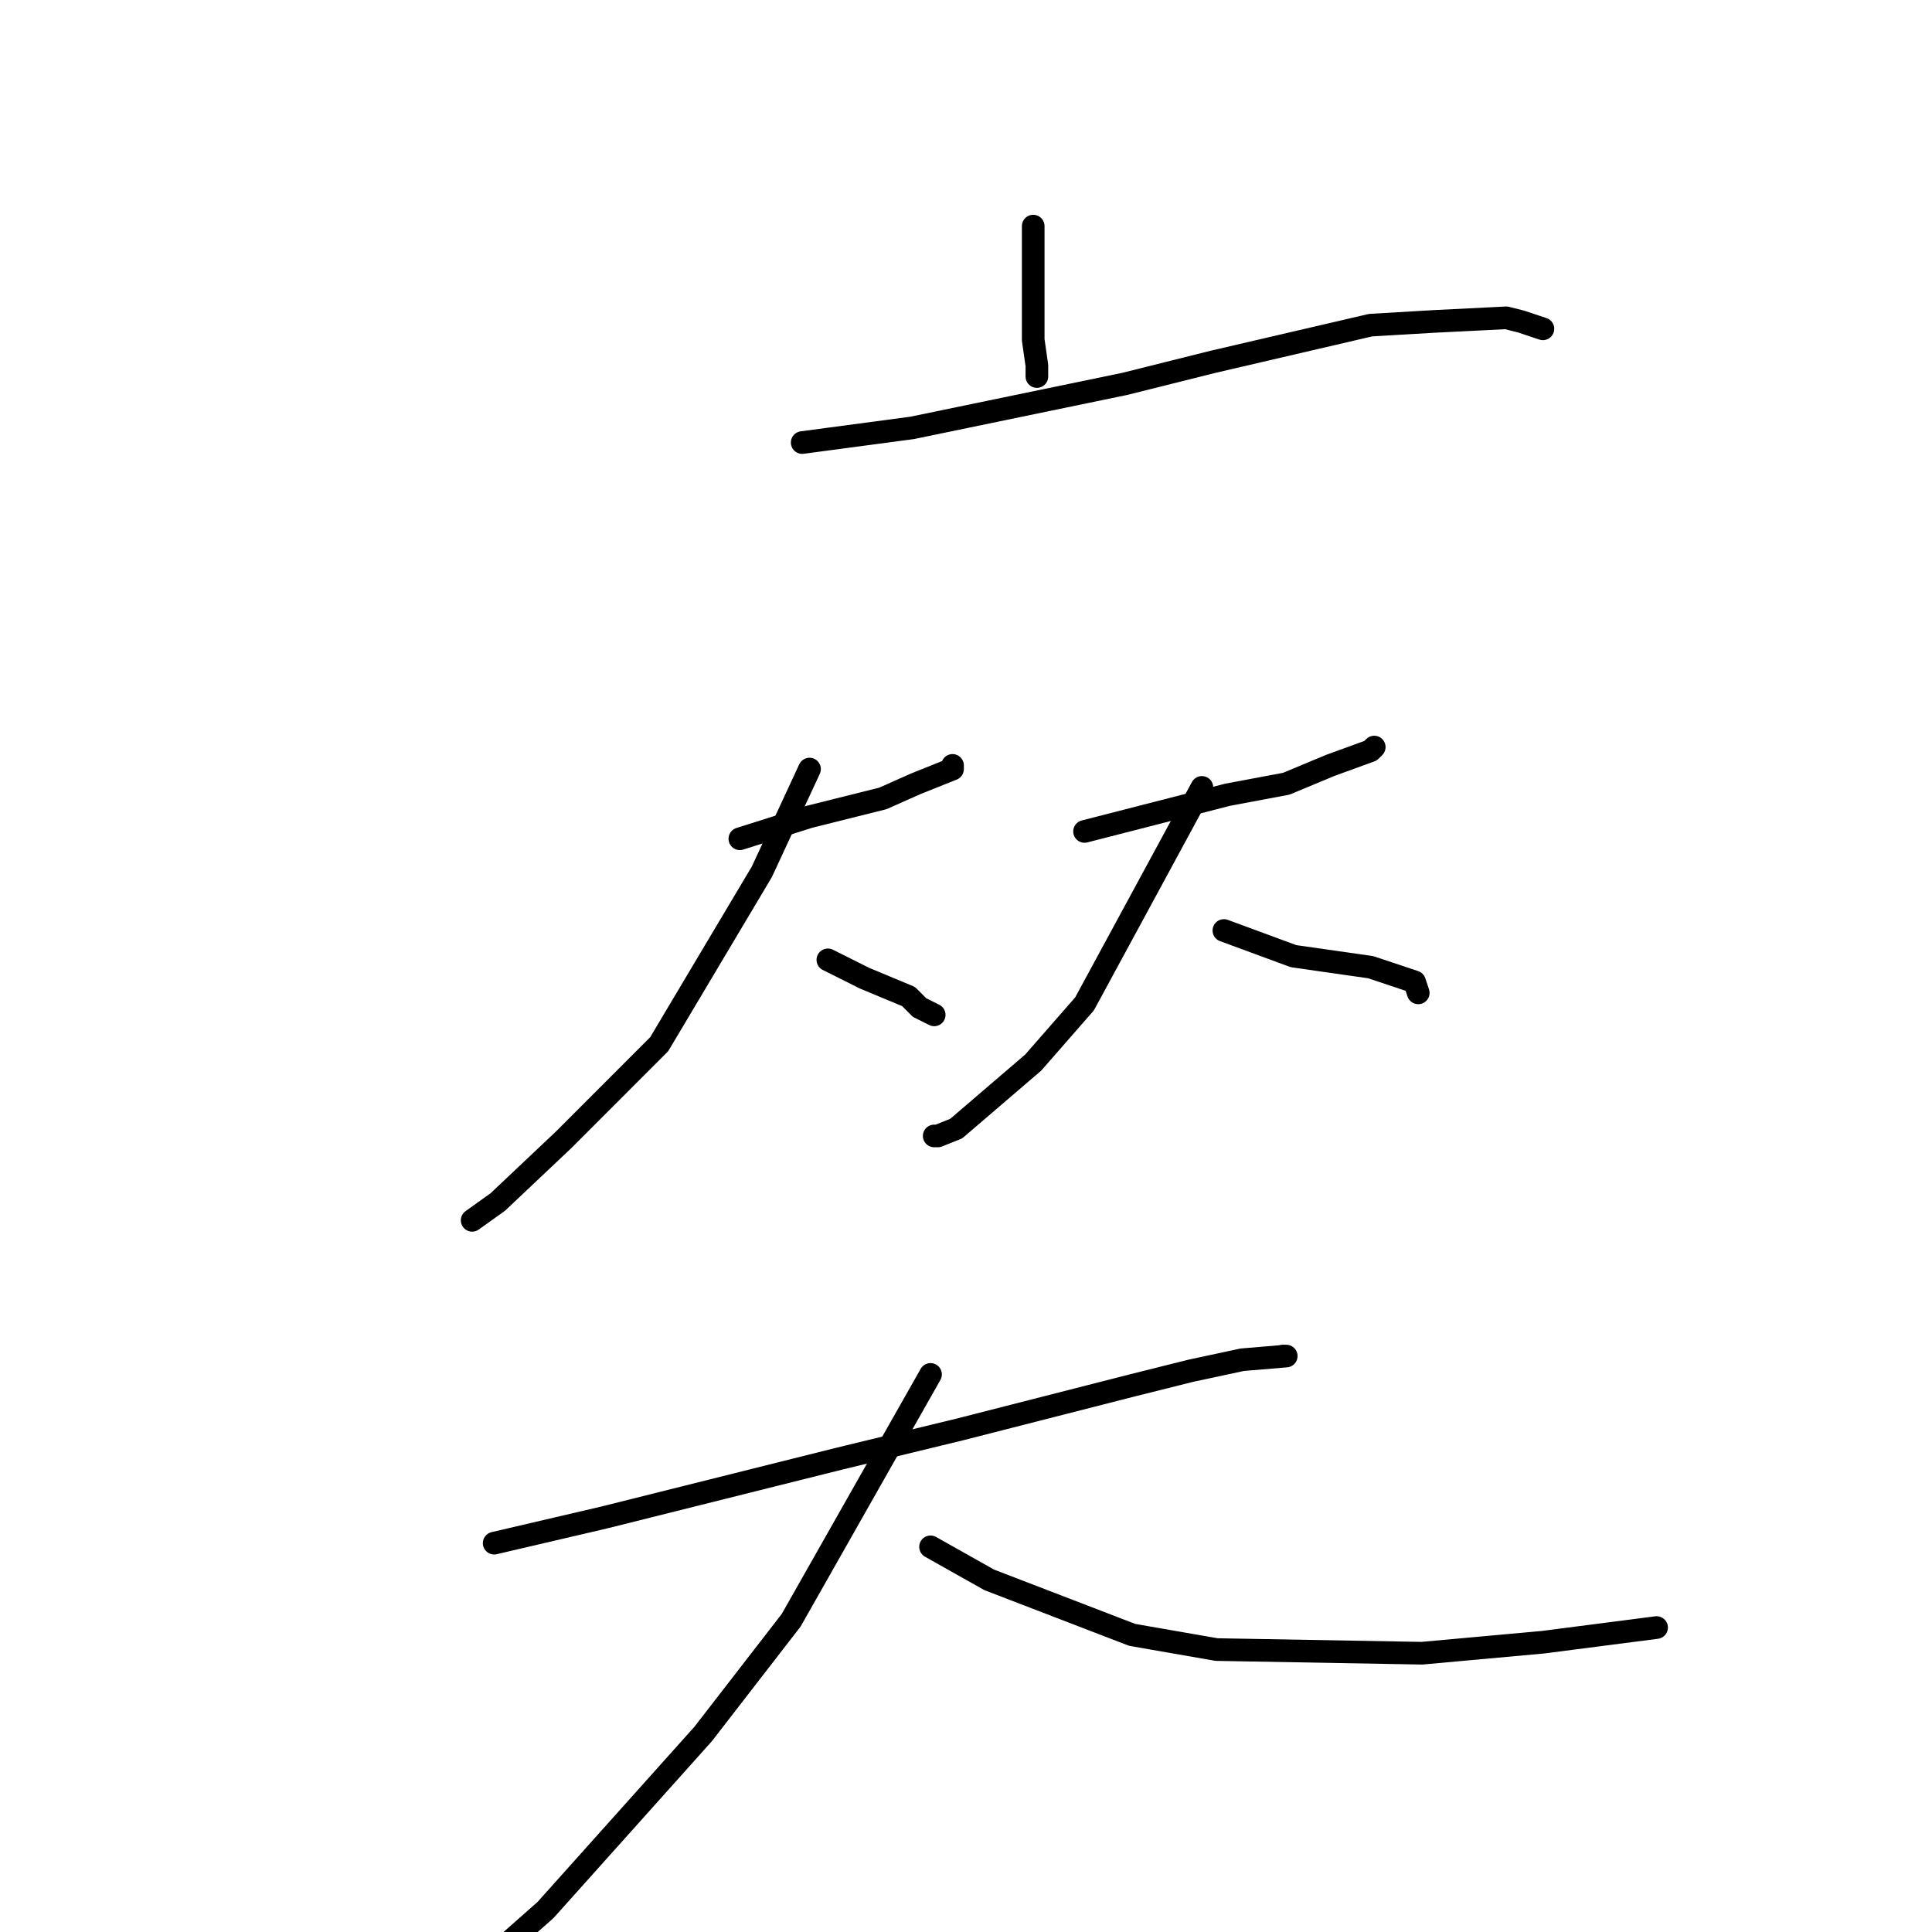 <?xml version="1.0" standalone="no"?>
    <svg width="256" height="256" xmlns="http://www.w3.org/2000/svg" version="1.1">
    <polyline stroke="black" stroke-width="3" stroke-linecap="round" fill="transparent" stroke-linejoin="round" points="106.295 58.641 120.871 56.697 149.053 50.863 160.715 47.946 181.608 43.085 189.868 42.599 199.586 42.113 201.53 42.599 202.987 43.085 204.445 43.571 204.445 43.571 " />
        <polyline stroke="black" stroke-width="3" stroke-linecap="round" fill="transparent" stroke-linejoin="round" points="136.906 29.96 136.906 37.738 136.906 43.085 136.906 45.03 137.392 48.433 137.392 49.891 137.392 49.891 " />
        <polyline stroke="black" stroke-width="3" stroke-linecap="round" fill="transparent" stroke-linejoin="round" points="98.034 111.142 107.266 108.225 116.984 105.795 121.357 103.85 126.216 101.906 126.216 101.42 126.216 101.42 " />
        <polyline stroke="black" stroke-width="3" stroke-linecap="round" fill="transparent" stroke-linejoin="round" points="107.266 101.906 100.95 115.517 87.345 138.365 80.542 145.171 74.712 151.004 65.965 159.268 62.564 161.699 62.564 161.699 " />
        <polyline stroke="black" stroke-width="3" stroke-linecap="round" fill="transparent" stroke-linejoin="round" points="109.696 127.184 114.555 129.615 120.386 132.045 121.843 133.504 123.787 134.476 123.787 134.476 " />
        <polyline stroke="black" stroke-width="3" stroke-linecap="round" fill="transparent" stroke-linejoin="round" points="143.708 110.17 162.658 105.309 170.433 103.85 176.263 101.42 181.608 99.475 182.094 98.989 182.094 98.989 " />
        <polyline stroke="black" stroke-width="3" stroke-linecap="round" fill="transparent" stroke-linejoin="round" points="159.257 104.336 143.708 133.018 136.906 140.796 126.702 149.546 124.273 150.518 123.787 150.518 123.787 150.518 " />
        <polyline stroke="black" stroke-width="3" stroke-linecap="round" fill="transparent" stroke-linejoin="round" points="162.172 123.295 171.404 126.698 181.608 128.156 187.439 130.101 187.925 131.559 187.925 131.559 " />
        <polyline stroke="black" stroke-width="3" stroke-linecap="round" fill="transparent" stroke-linejoin="round" points="65.48 204.477 80.056 201.075 111.154 193.297 127.188 189.408 150.025 183.574 157.799 181.63 164.602 180.171 170.433 179.685 169.947 179.685 169.947 179.685 " />
        <polyline stroke="black" stroke-width="3" stroke-linecap="round" fill="transparent" stroke-linejoin="round" points="123.301 182.116 104.837 214.686 93.176 229.756 72.282 253.089 64.022 260.381 54.304 265.729 54.304 265.729 " />
        <polyline stroke="black" stroke-width="3" stroke-linecap="round" fill="transparent" stroke-linejoin="round" points="123.301 204.964 131.075 209.339 150.025 216.63 161.201 218.575 188.411 219.061 204.445 217.603 219.508 215.658 219.508 215.658 " />
        </svg>
